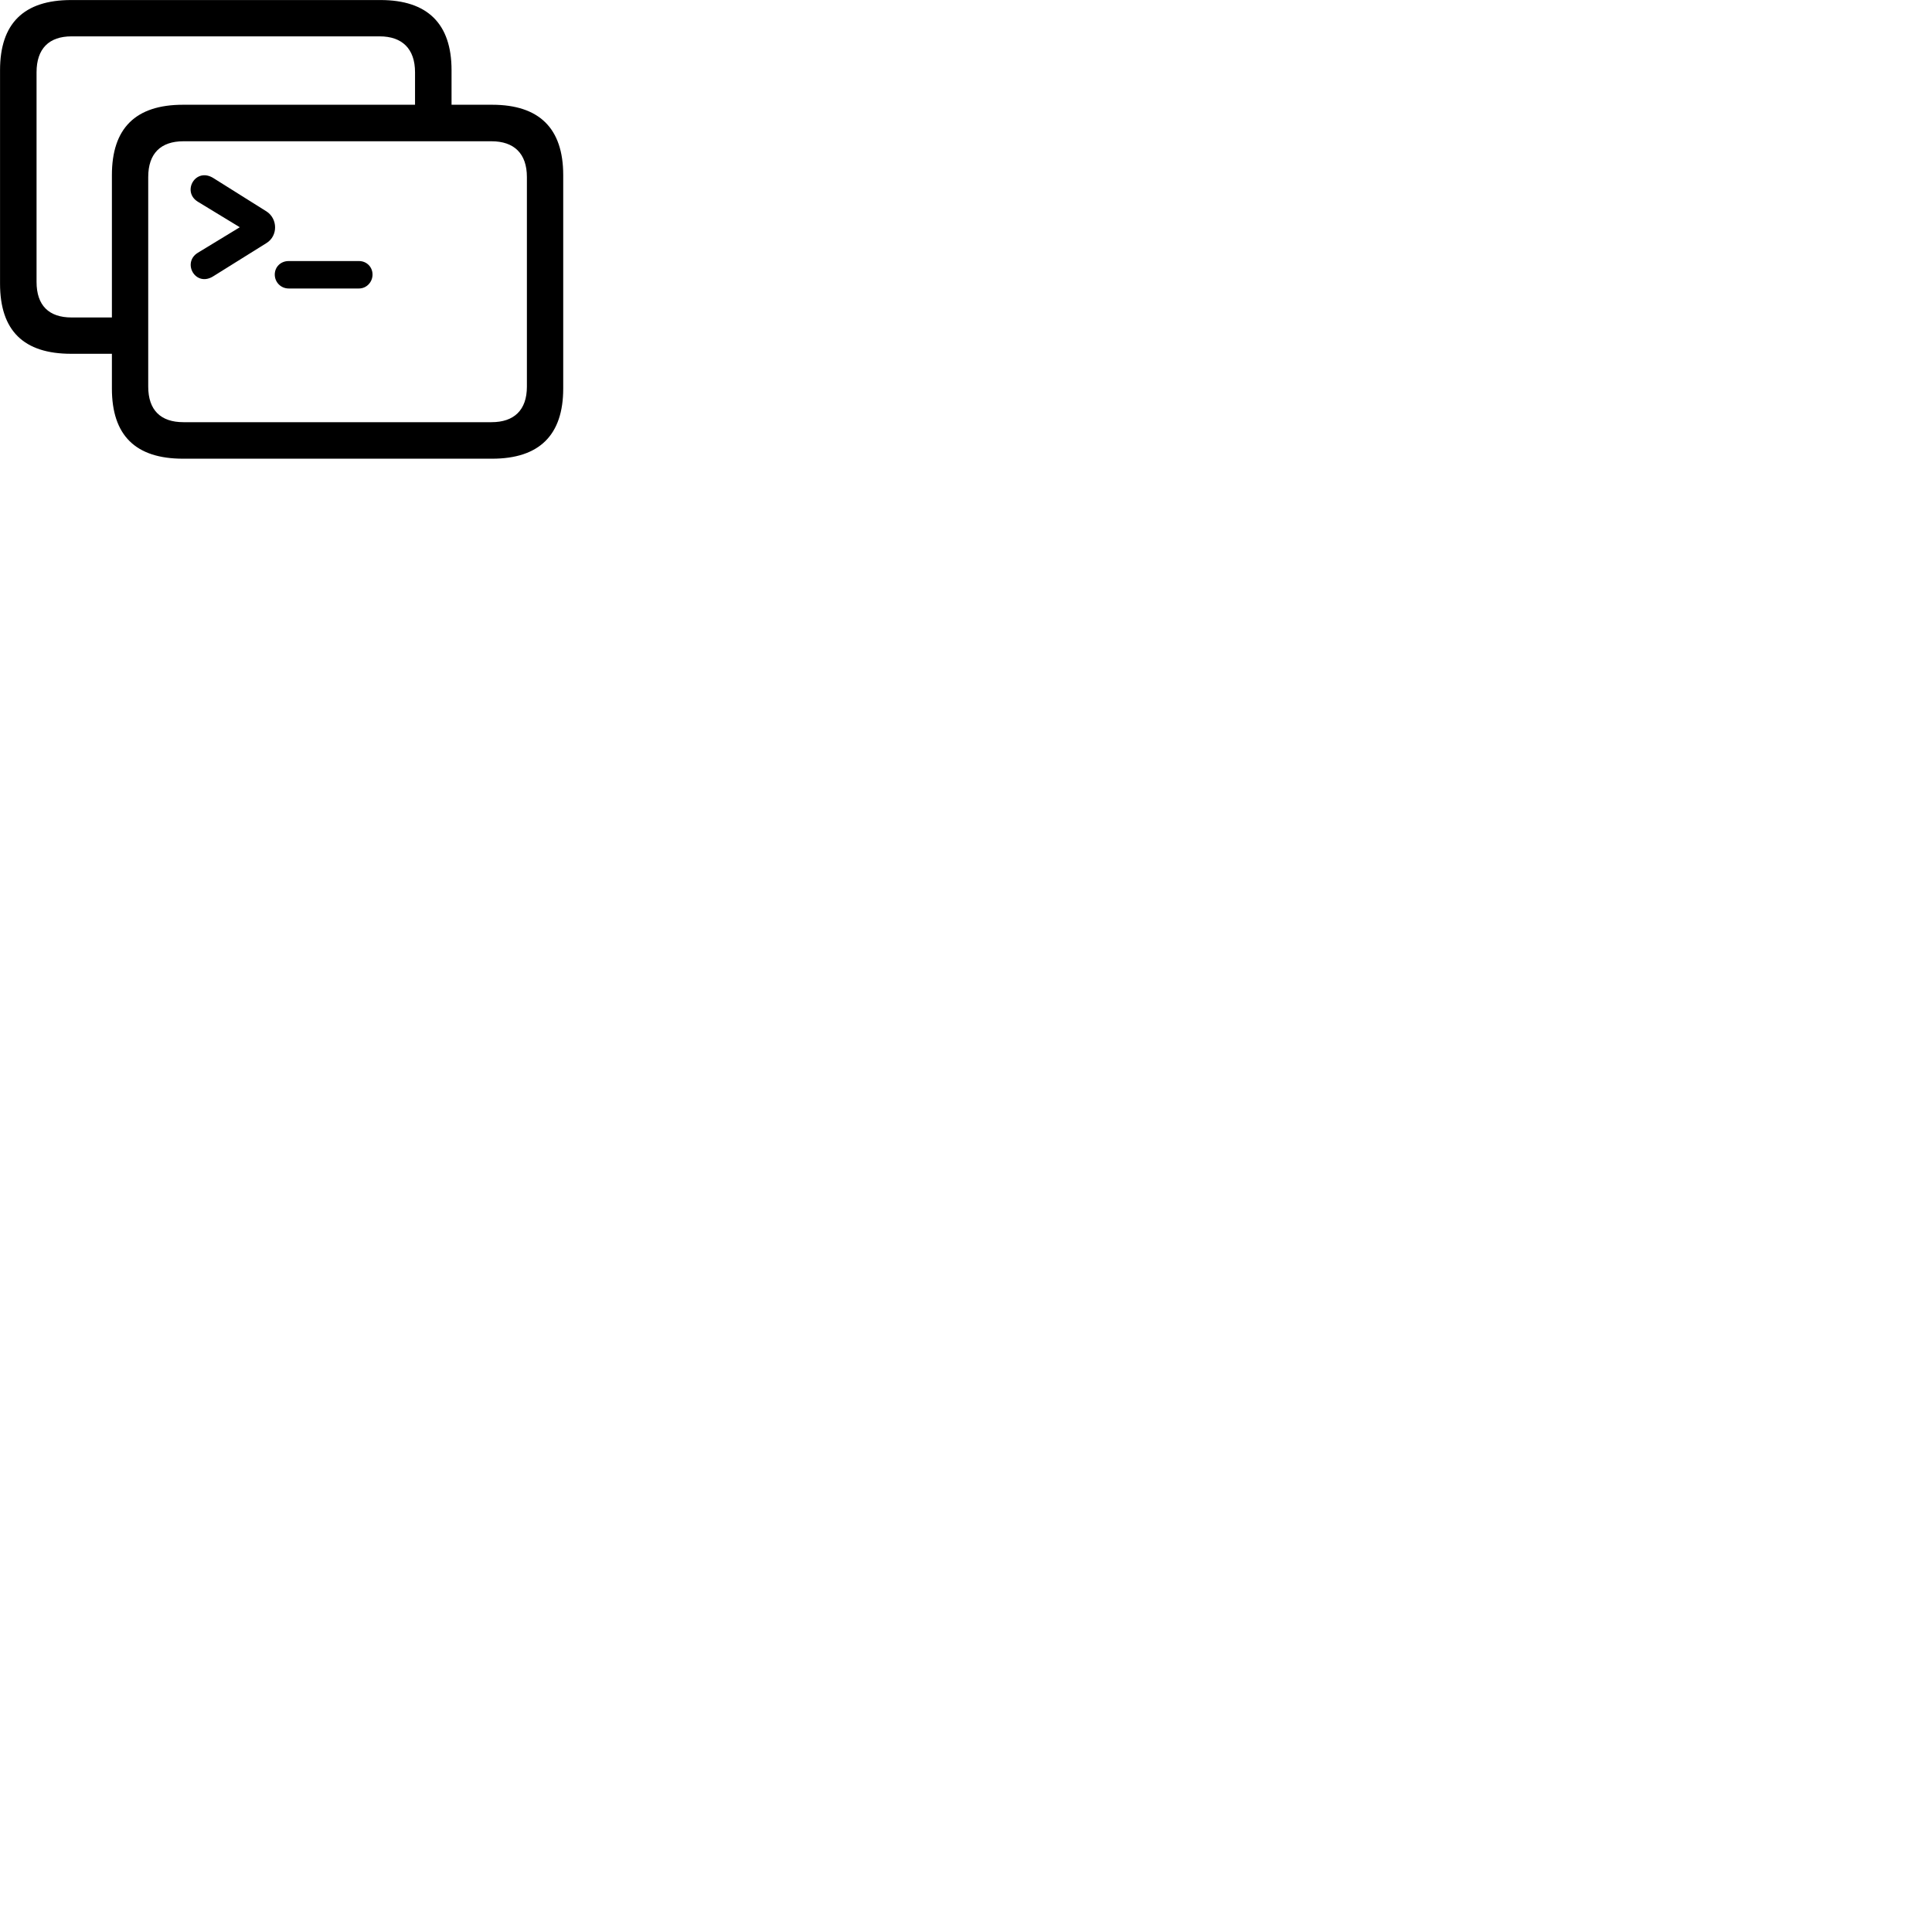 
        <svg xmlns="http://www.w3.org/2000/svg" viewBox="0 0 100 100">
            <path d="M3.682 18.312H5.792V20.112C5.792 22.532 7.012 23.742 9.472 23.742H25.472C27.912 23.742 29.152 22.522 29.152 20.112V9.062C29.152 6.642 27.912 5.422 25.472 5.422H23.372V3.632C23.372 1.222 22.122 0.002 19.692 0.002H3.682C1.222 0.002 0.002 1.222 0.002 3.632V14.682C0.002 17.112 1.222 18.312 3.682 18.312ZM3.702 16.432C2.532 16.432 1.892 15.812 1.892 14.592V3.742C1.892 2.522 2.532 1.882 3.702 1.882H19.652C20.812 1.882 21.482 2.522 21.482 3.742V5.422H9.472C7.012 5.422 5.792 6.642 5.792 9.062V16.432ZM9.492 21.852C8.322 21.852 7.672 21.232 7.672 20.012V9.162C7.672 7.942 8.322 7.312 9.492 7.312H25.442C26.602 7.312 27.272 7.942 27.272 9.162V20.012C27.272 21.232 26.602 21.852 25.442 21.852ZM10.242 13.082C9.402 13.592 10.122 14.892 11.052 14.292L13.792 12.582C14.402 12.202 14.372 11.312 13.792 10.942L11.052 9.222C10.122 8.632 9.392 9.922 10.242 10.442L12.412 11.762ZM14.222 14.212C14.222 14.602 14.532 14.932 14.942 14.932H18.582C18.972 14.932 19.282 14.602 19.282 14.212C19.282 13.812 18.972 13.512 18.582 13.512H14.942C14.532 13.512 14.222 13.812 14.222 14.212Z" />
        </svg>
    